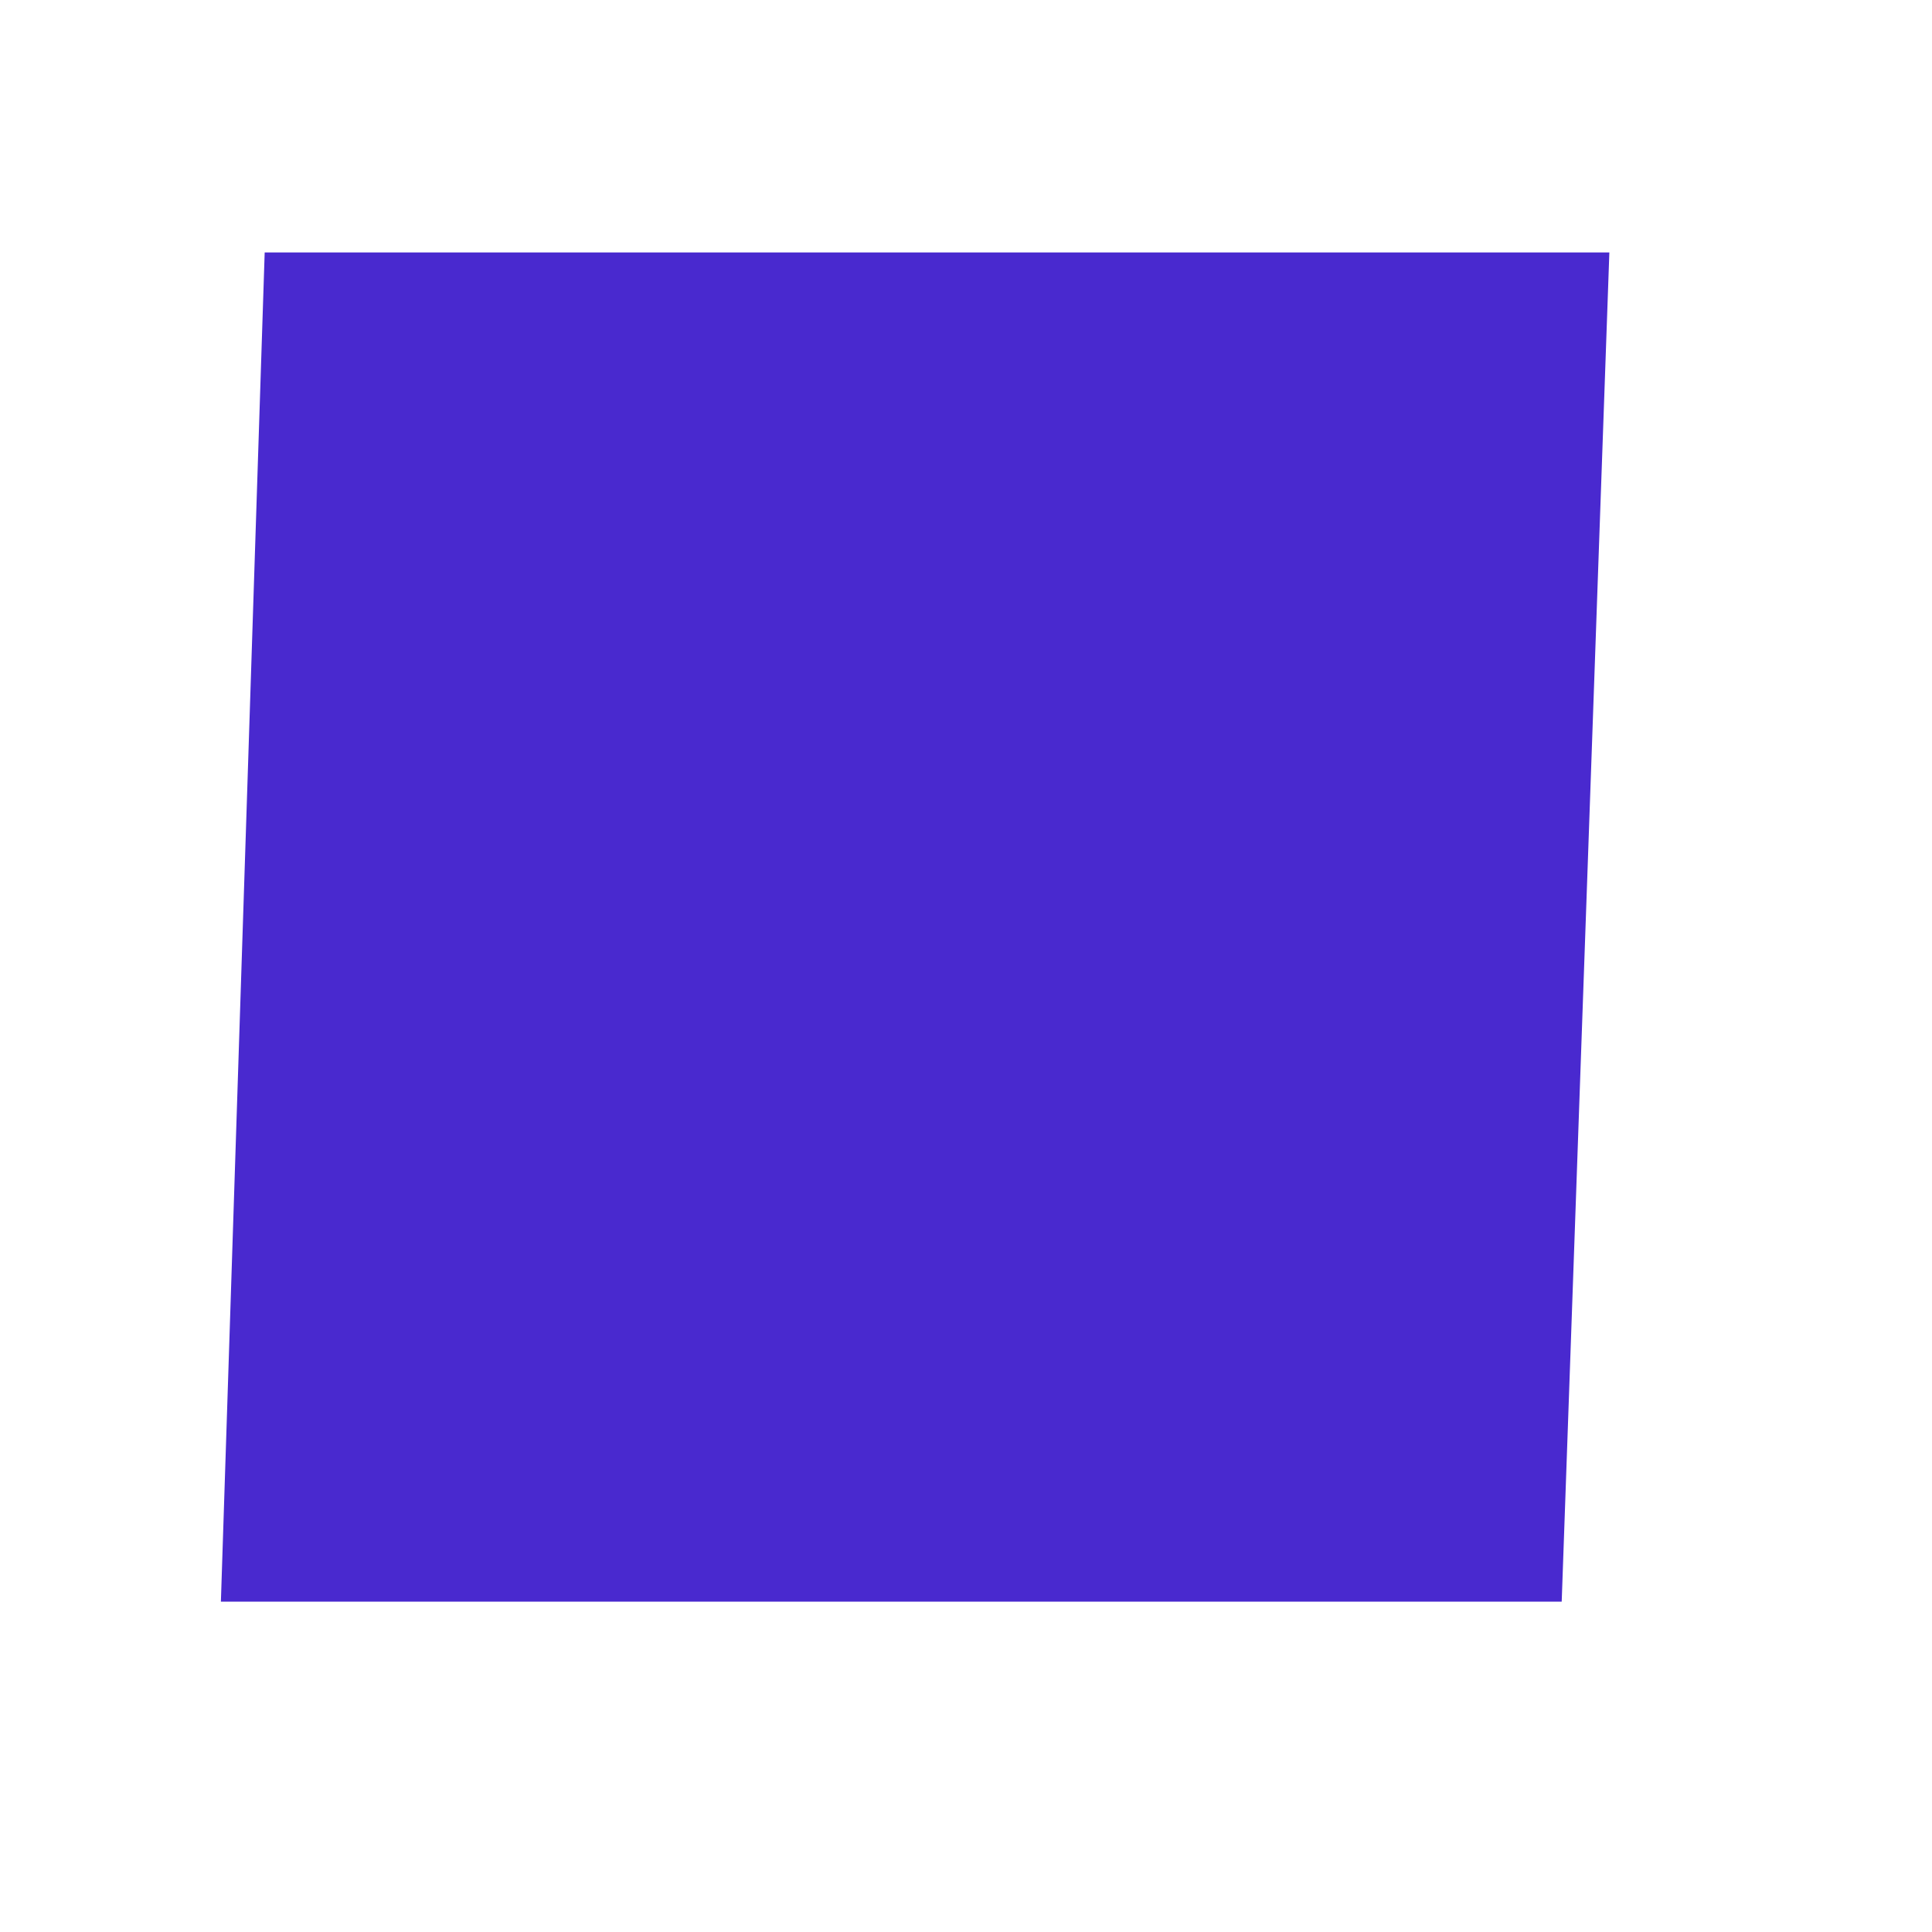 <?xml version="1.0" encoding="UTF-8" standalone="no"?><svg width='3' height='3' viewBox='0 0 3 3' fill='none' xmlns='http://www.w3.org/2000/svg'>
<path d='M2.425 2.487H0.343L0.411 0.392H2.499L2.425 2.487Z' fill='#4929CF'/>
</svg>
